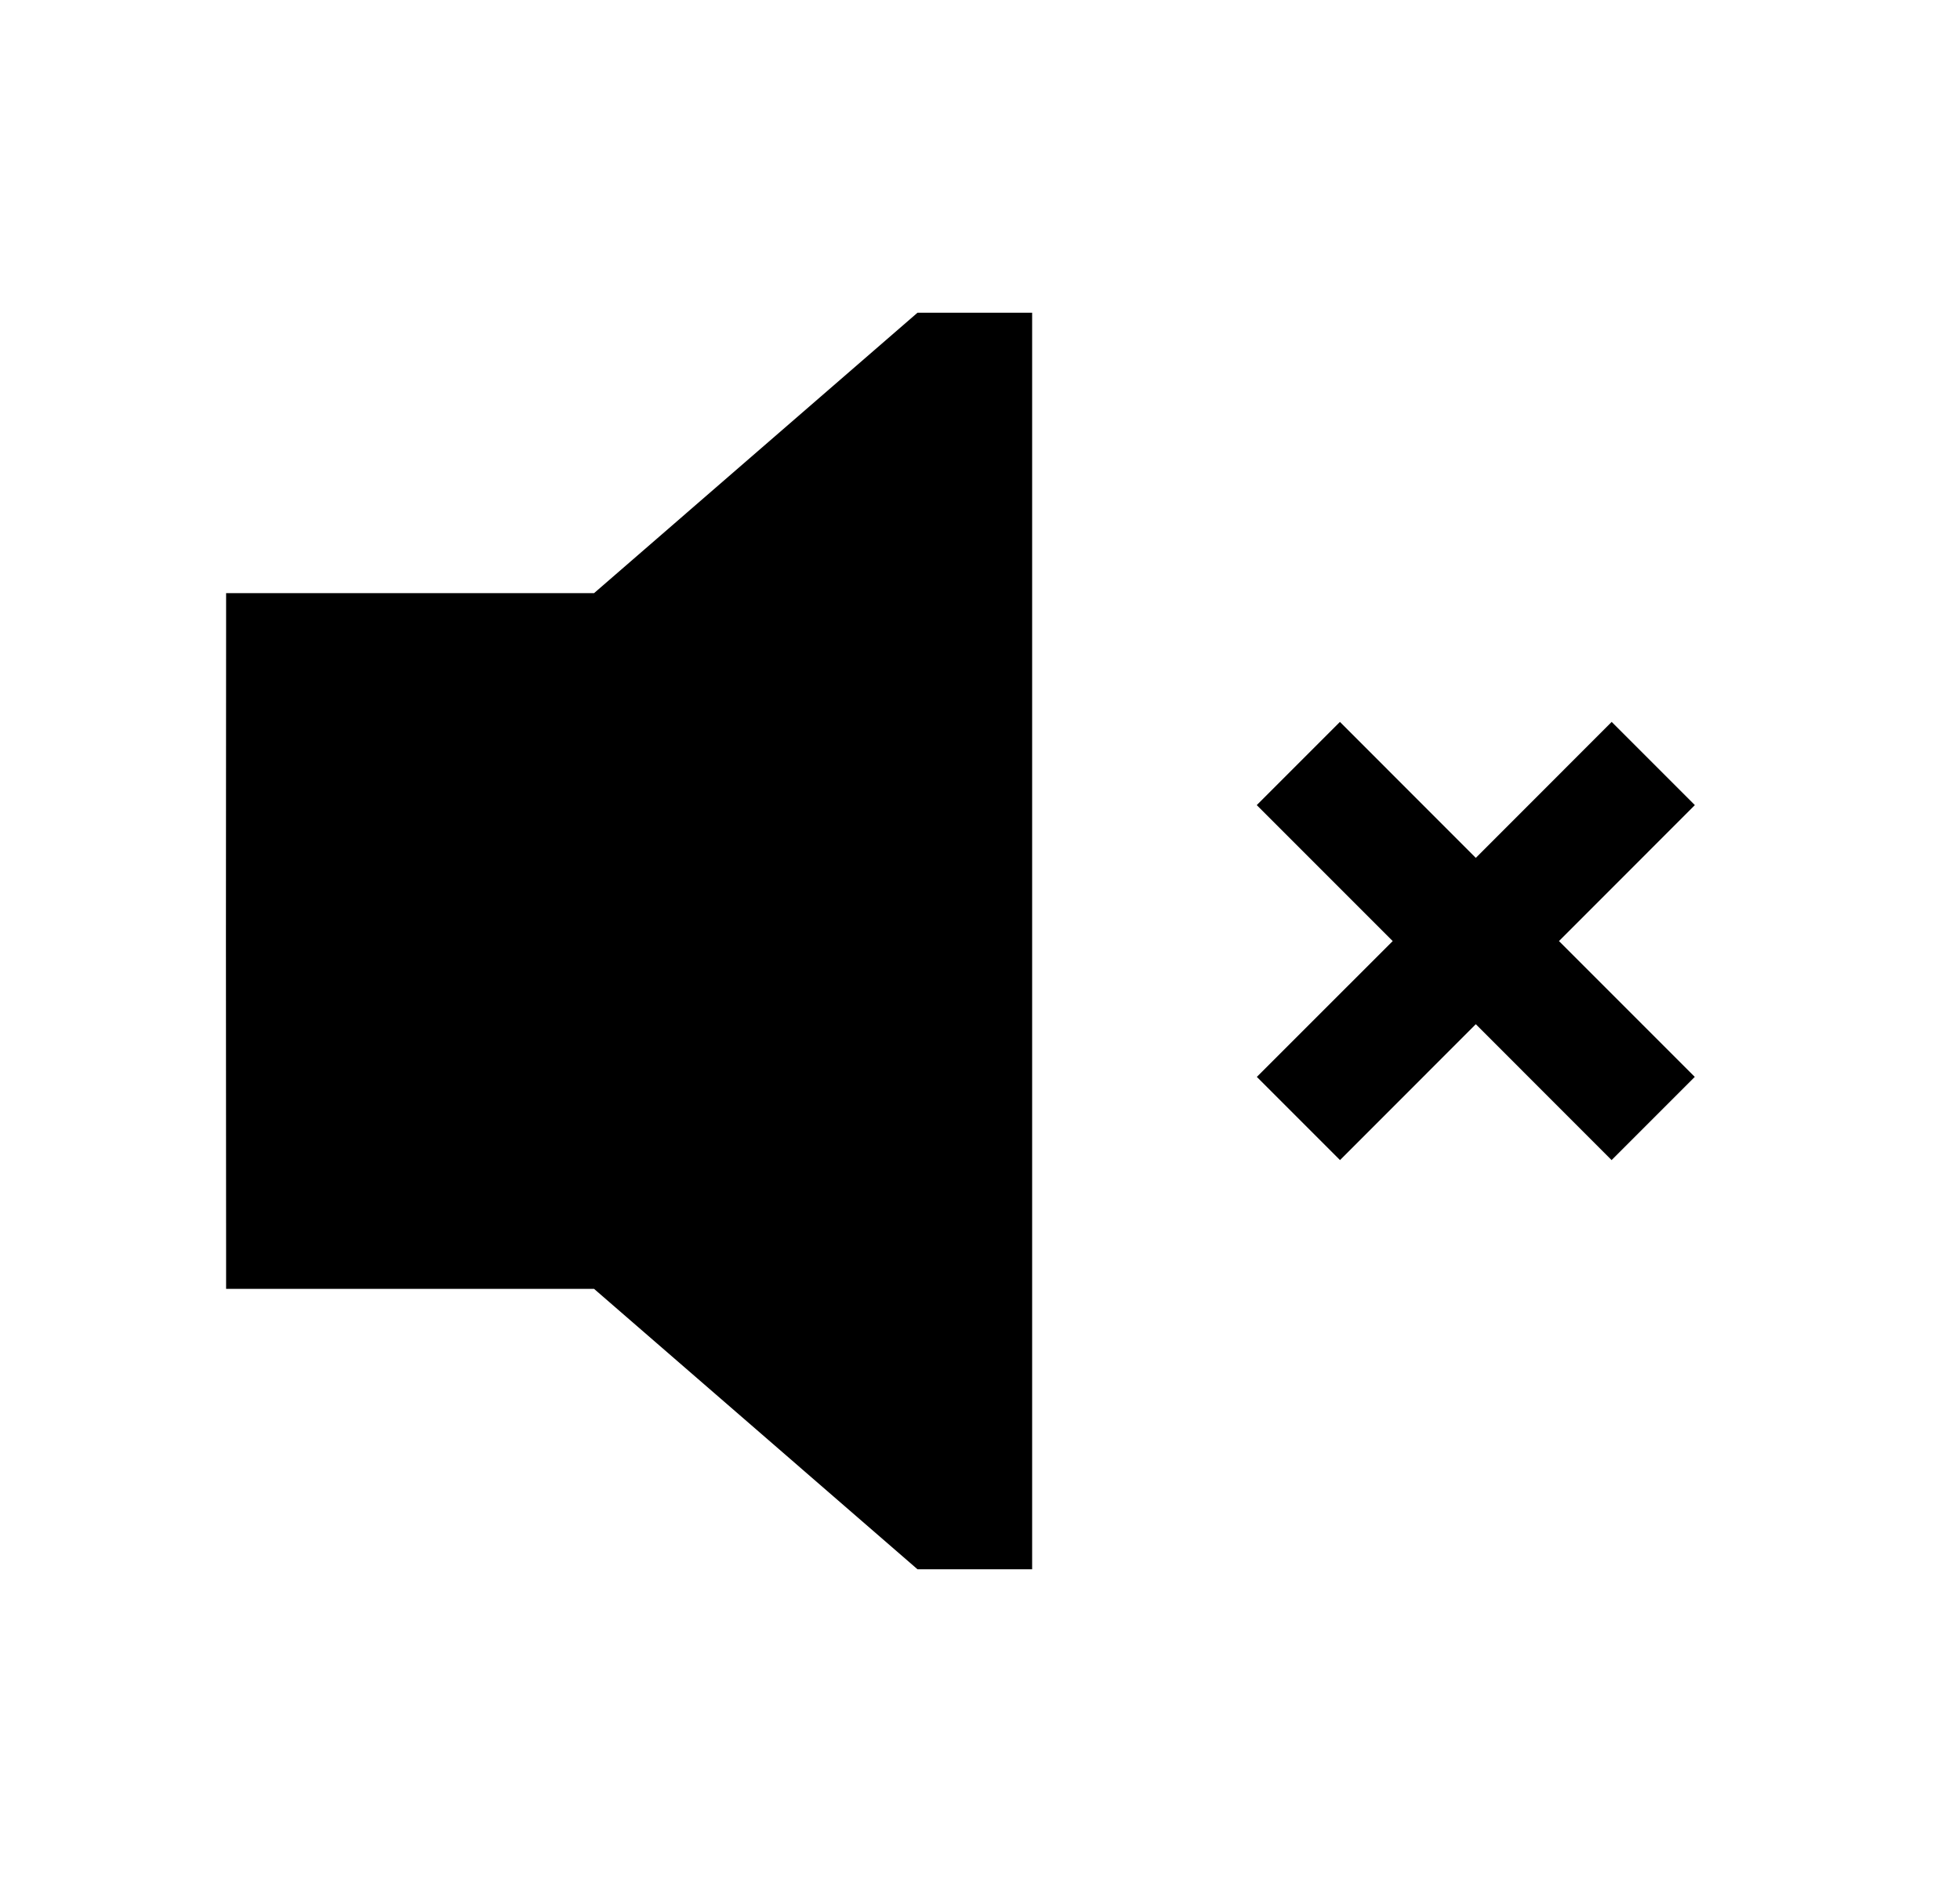 <svg width="25" height="24" viewBox="0 0 25 24" fill="none" xmlns="http://www.w3.org/2000/svg">
<path fill-rule="evenodd" clip-rule="evenodd" d="M7.577 7.564H2.884V8.064C2.881 10.688 2.881 13.312 2.884 15.938V16.436H7.577L11.703 20.012H13.165V3.988H11.703L7.577 7.564Z" fill="black"/>
<path fill-rule="evenodd" clip-rule="evenodd" d="M21.618 10.267L20.557 9.206L18.824 10.94L17.091 9.206L16.03 10.267L17.764 12.001L16.031 13.733L17.092 14.794L18.824 13.061L20.556 14.794L21.617 13.733L19.885 12.001L21.618 10.267Z" fill="black"/>
</svg>
